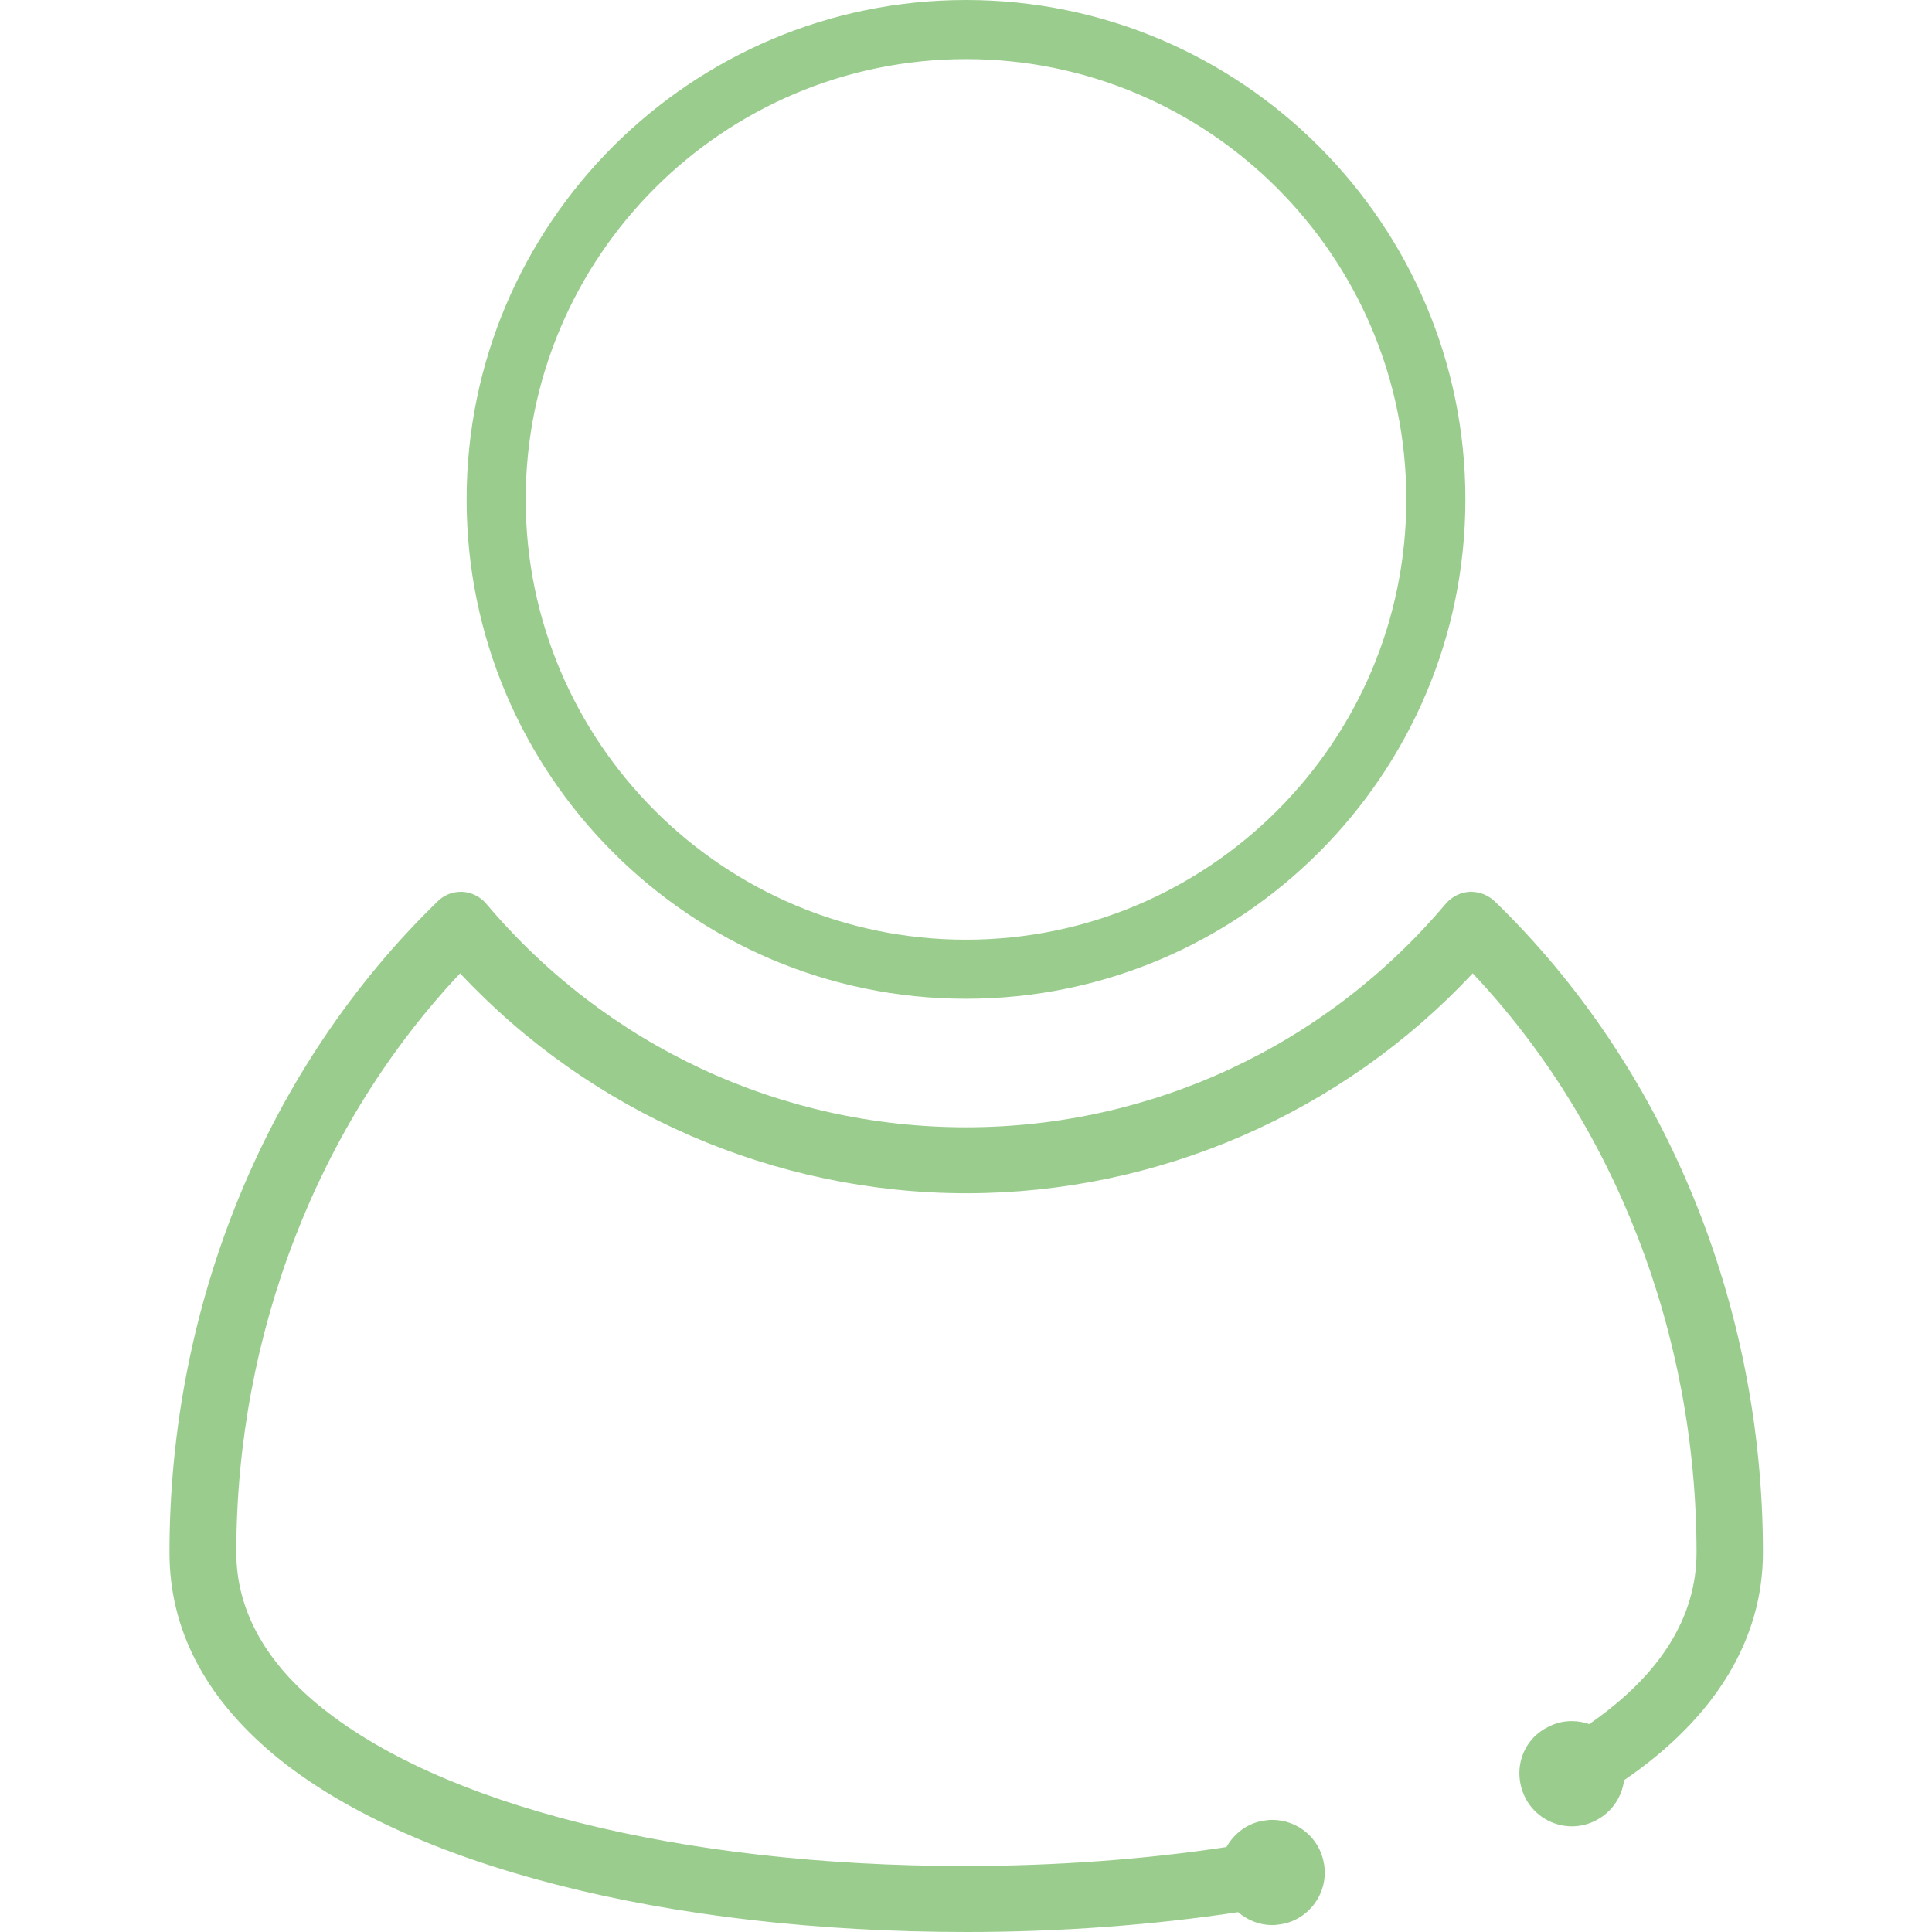 <?xml version="1.0" encoding="utf-8"?>
<!-- Generator: Adobe Illustrator 22.0.0, SVG Export Plug-In . SVG Version: 6.00 Build 0)  -->
<svg version="1.1" id="Layer_1" xmlns="http://www.w3.org/2000/svg" xmlns:xlink="http://www.w3.org/1999/xlink" x="0px" y="0px"
	 viewBox="0 0 448 448" style="enable-background:new 0 0 448 448;" xml:space="preserve">
<style type="text/css">
	.st0{fill:#9ACD8D;}
</style>
<g>
	<path class="st0" d="M224,231.6c-63.9,0-115.8-52-115.8-115.8S160.1,0,224,0s115.8,52,115.8,115.8S287.9,231.6,224,231.6z
		 M224,13.7c-56.3,0-102.1,45.8-102.1,102.1S167.7,217.9,224,217.9s102.1-45.8,102.1-102.1S280.3,13.7,224,13.7z"/>
	<path class="st0" d="M224,228.1c62,0,112.2-50.3,112.2-112.2C336.2,53.8,286,3.6,224,3.6c-62,0-112.2,50.3-112.2,112.2
		C111.8,177.8,162,228.1,224,228.1z M224,10.1c58.3,0,105.7,47.4,105.7,105.7S282.3,221.5,224,221.5s-105.7-47.4-105.7-105.7
		S165.7,10.1,224,10.1z"/>
	<path class="st0" d="M224.2,448c-69.8,0-129.9-15.4-160.8-41.2c-16-13.4-24.1-29.1-24.1-46.8c0-57.7,22.7-112.7,62.2-151
		c1.4-1.4,3.3-2.2,5.3-2.2c0.1,0,0.3,0,0.4,0c2.1,0.1,4.1,1.1,5.5,2.7c27.8,33,68.3,51.9,111.3,51.9s83.5-18.9,111.3-51.9
		c1.4-1.6,3.4-2.6,5.5-2.7l0.4,0c2,0,3.9,0.8,5.4,2.2c39.5,38.3,62.2,93.3,62.2,151c0,20.2-11.1,38.4-32.2,52.8
		c-0.5,3.9-2.8,7.3-6.3,9.2c-1.8,1-3.8,1.5-5.8,1.5l0,0c-4.5,0-8.6-2.5-10.7-6.4c-1.5-2.9-1.9-6.2-1-9.3c0.9-3.1,3-5.7,5.9-7.2
		c1.8-1,3.7-1.5,5.7-1.5c1.4,0,2.8,0.2,4.1,0.7c16.5-11.4,24.9-24.8,24.9-39.8c0-50.6-18.9-99.3-51.9-134.3
		c-30.4,32.5-73,51-117.4,51s-87.1-18.6-117.4-51c-33,35-51.9,83.8-51.9,134.3c0,12.9,6.3,24.7,18.6,35
		c28.3,23.6,84.5,37.7,150.3,37.7c20.8,0,41.7-1.5,60.7-4.4c1.8-3.2,4.9-5.5,8.5-6.1c0.7-0.1,1.4-0.2,2.1-0.2c5.9,0,11,4.2,12,10.1
		c1.2,6.6-3.3,13-9.9,14.1c-0.7,0.1-1.4,0.2-2.1,0.2c-2.9,0-5.7-1.1-7.9-3C267.4,446.4,245.7,448,224.2,448z"/>
	<path class="st0" d="M405.1,360c0-56.7-22.3-110.9-61.1-148.5c-0.8-0.8-1.9-1.2-3.1-1.1c-1.1,0.1-2.2,0.6-2.9,1.5
		c-28.5,33.8-70,53.1-114,53.1s-85.6-19.4-114-53.1c-0.7-0.9-1.8-1.4-2.9-1.5c-1.2-0.1-2.2,0.4-3.1,1.1
		C65.2,249.1,42.9,303.2,42.9,360c0,16.6,7.7,31.4,22.8,44.1c33.3,27.8,97,40.4,158.5,40.4c22.1,0,44-1.6,64-4.8
		c1.9,2.3,5,3.6,8.2,3.1c4.7-0.8,7.8-5.3,7-10c-0.8-4.7-5.3-7.8-10-7c-3.3,0.6-5.7,2.9-6.7,5.9C212.9,443.1,114.4,434,71,397.8
		c-13.2-11-19.9-23.7-19.9-37.8c0-53,20.2-103.6,55.5-139.5c29.9,33.5,72.4,52.7,117.4,52.7s87.5-19.1,117.4-52.7
		c35.3,35.9,55.5,86.5,55.5,139.5c0,16.8-9.5,31.5-28.2,43.9c-2.5-1.5-5.7-1.7-8.5-0.2c-4.2,2.3-5.8,7.5-3.5,11.7s7.5,5.8,11.7,3.5
		c3-1.6,4.6-4.8,4.5-8C394,397,405.1,379.5,405.1,360z"/>
</g>
</svg>
